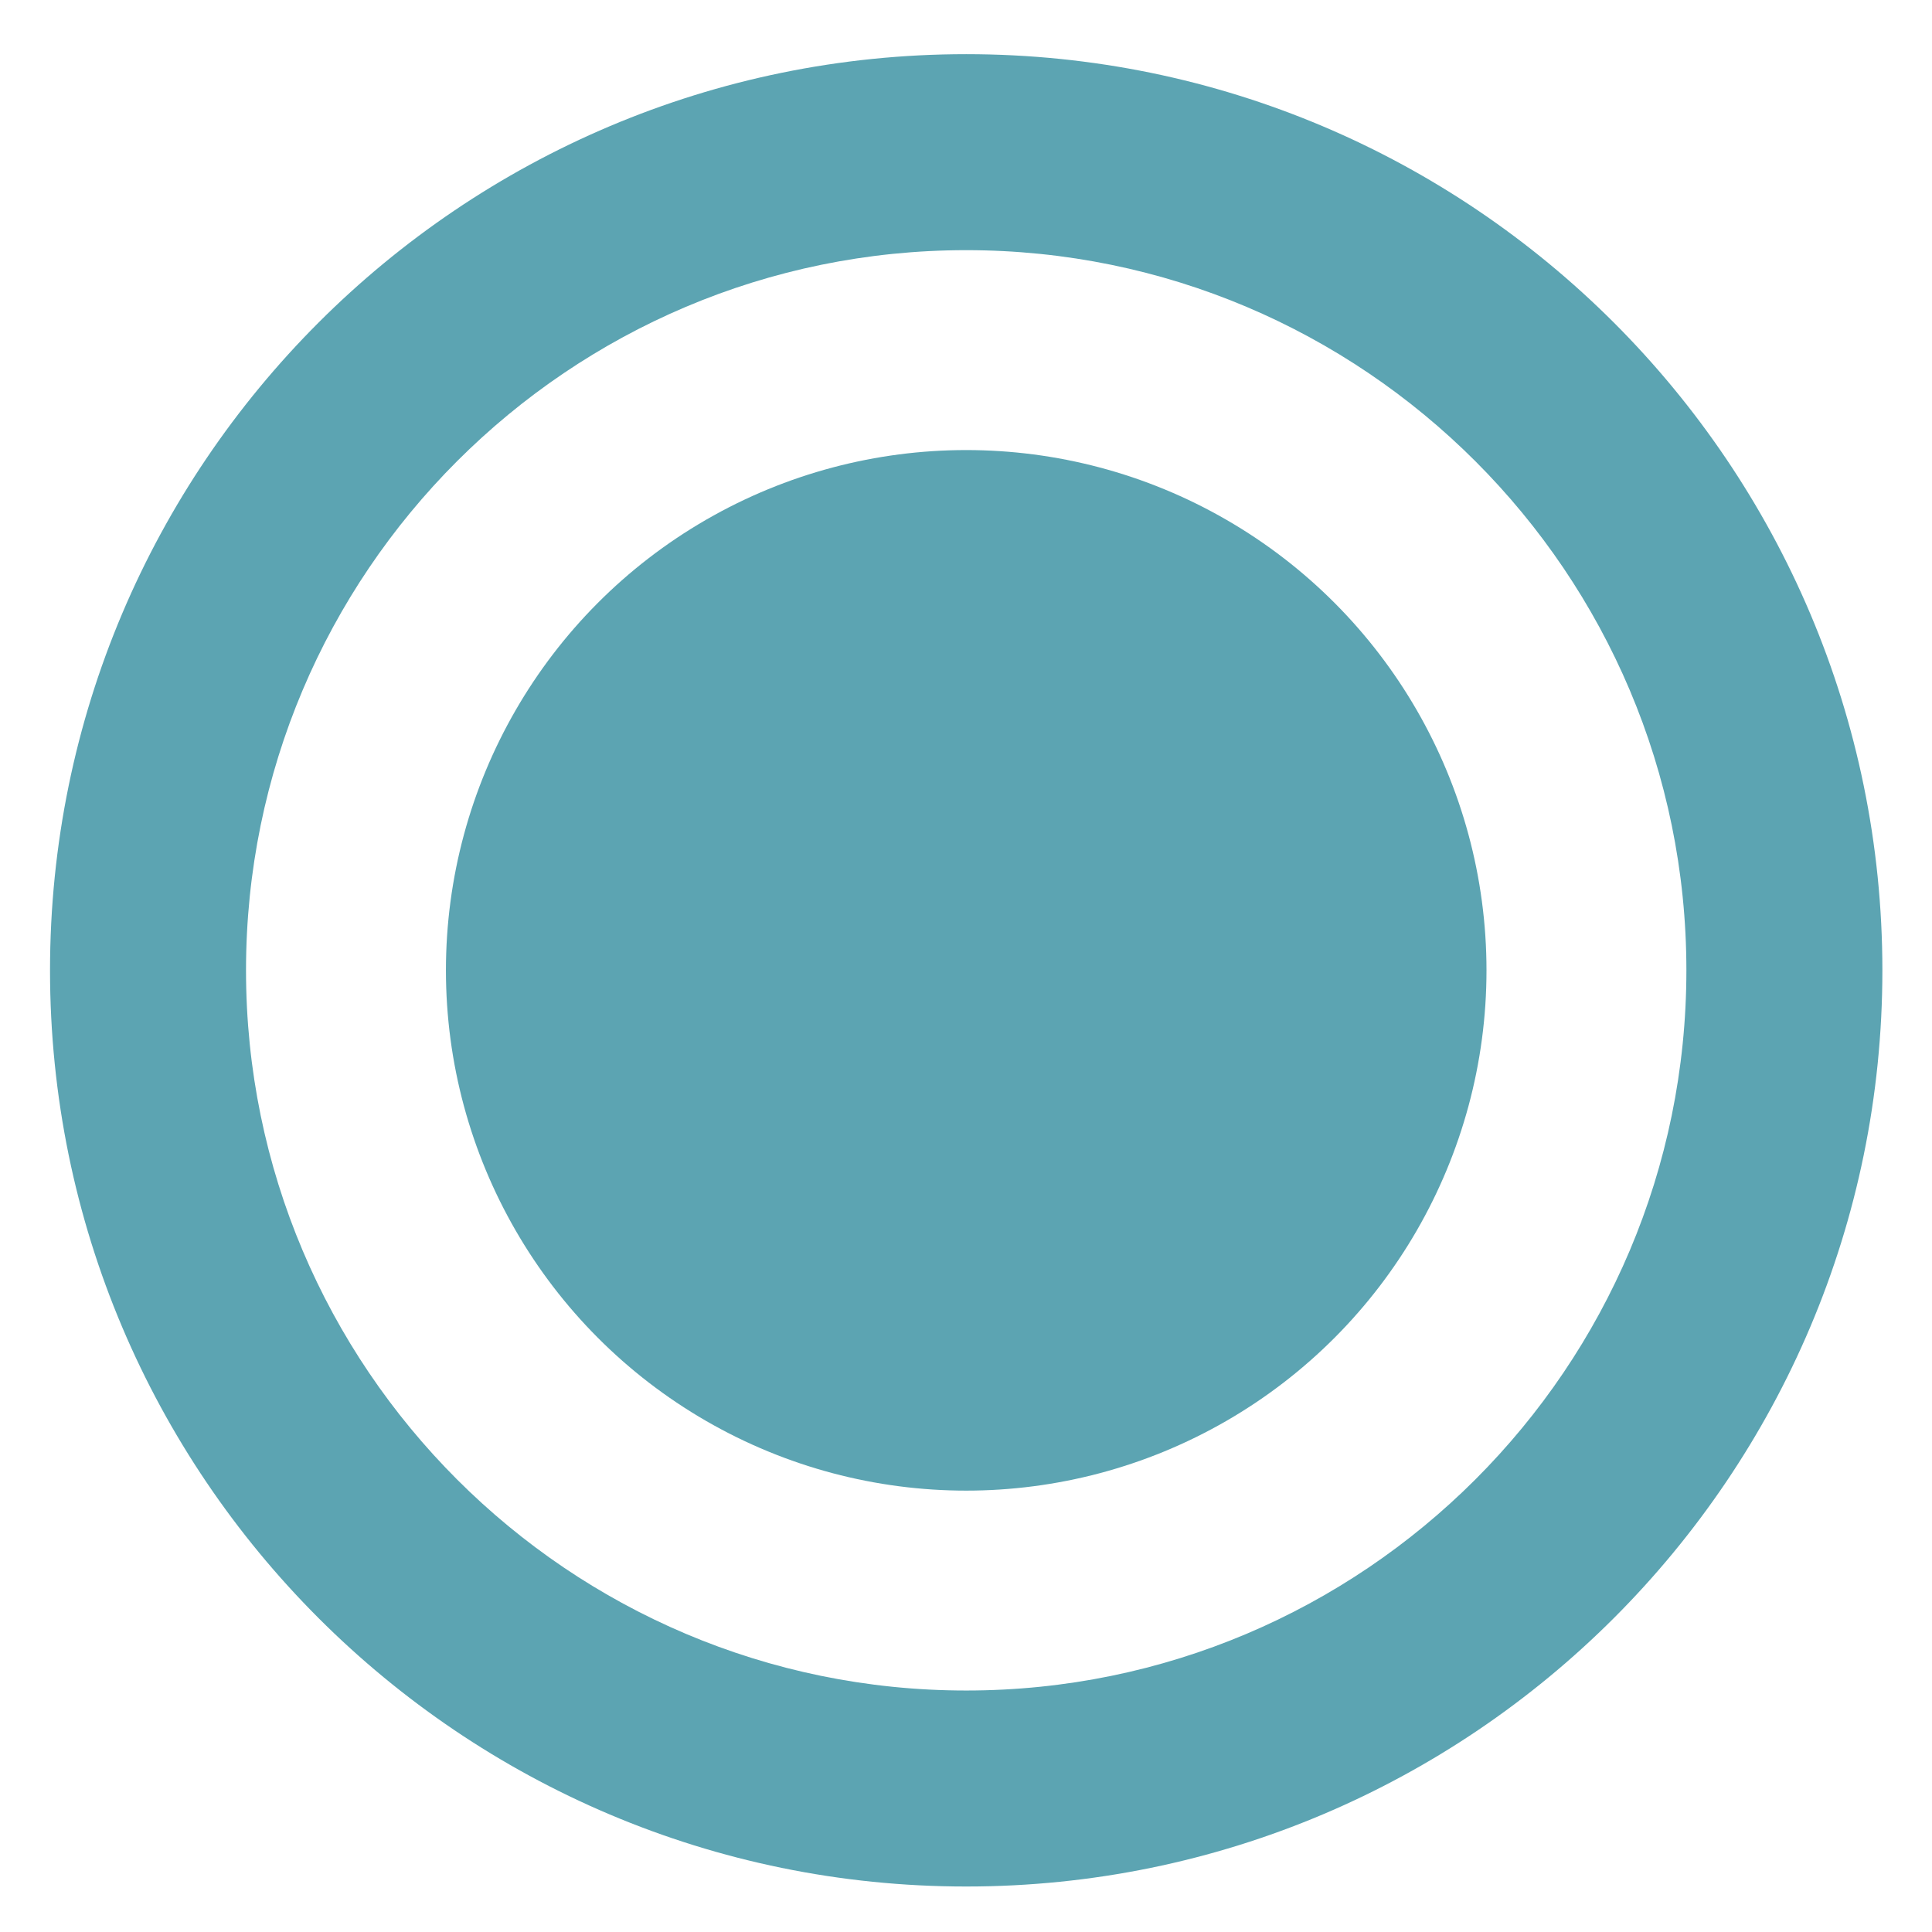 <?xml version="1.0" encoding="UTF-8" standalone="no"?><!DOCTYPE svg PUBLIC "-//W3C//DTD SVG 1.1//EN" "http://www.w3.org/Graphics/SVG/1.1/DTD/svg11.dtd"><svg width="100%" height="100%" viewBox="0 0 101 101" version="1.1" xmlns="http://www.w3.org/2000/svg" xmlns:xlink="http://www.w3.org/1999/xlink" xml:space="preserve" xmlns:serif="http://www.serif.com/" style="fill-rule:evenodd;clip-rule:evenodd;stroke-linejoin:round;stroke-miterlimit:2;"><rect id="RadioFull_C" x="0.314" y="0.53" width="100.394" height="100.394" style="fill:none;"/><g><path d="M50.511,2.832c26.434,-0 47.895,21.461 47.895,47.895c-0,26.434 -21.461,47.895 -47.895,47.895c-26.435,0 -47.896,-21.461 -47.896,-47.895c0,-26.434 21.461,-47.895 47.896,-47.895Zm-0,10.246c20.779,-0 37.649,16.87 37.649,37.649c-0,20.779 -16.87,37.649 -37.649,37.649c-20.78,0 -37.65,-16.87 -37.65,-37.649c0,-20.779 16.87,-37.649 37.65,-37.649Z" style="fill:#5ca4b2;"/><circle cx="50.511" cy="50.727" r="27.199" style="fill:#5ca4b2;"/></g></svg>